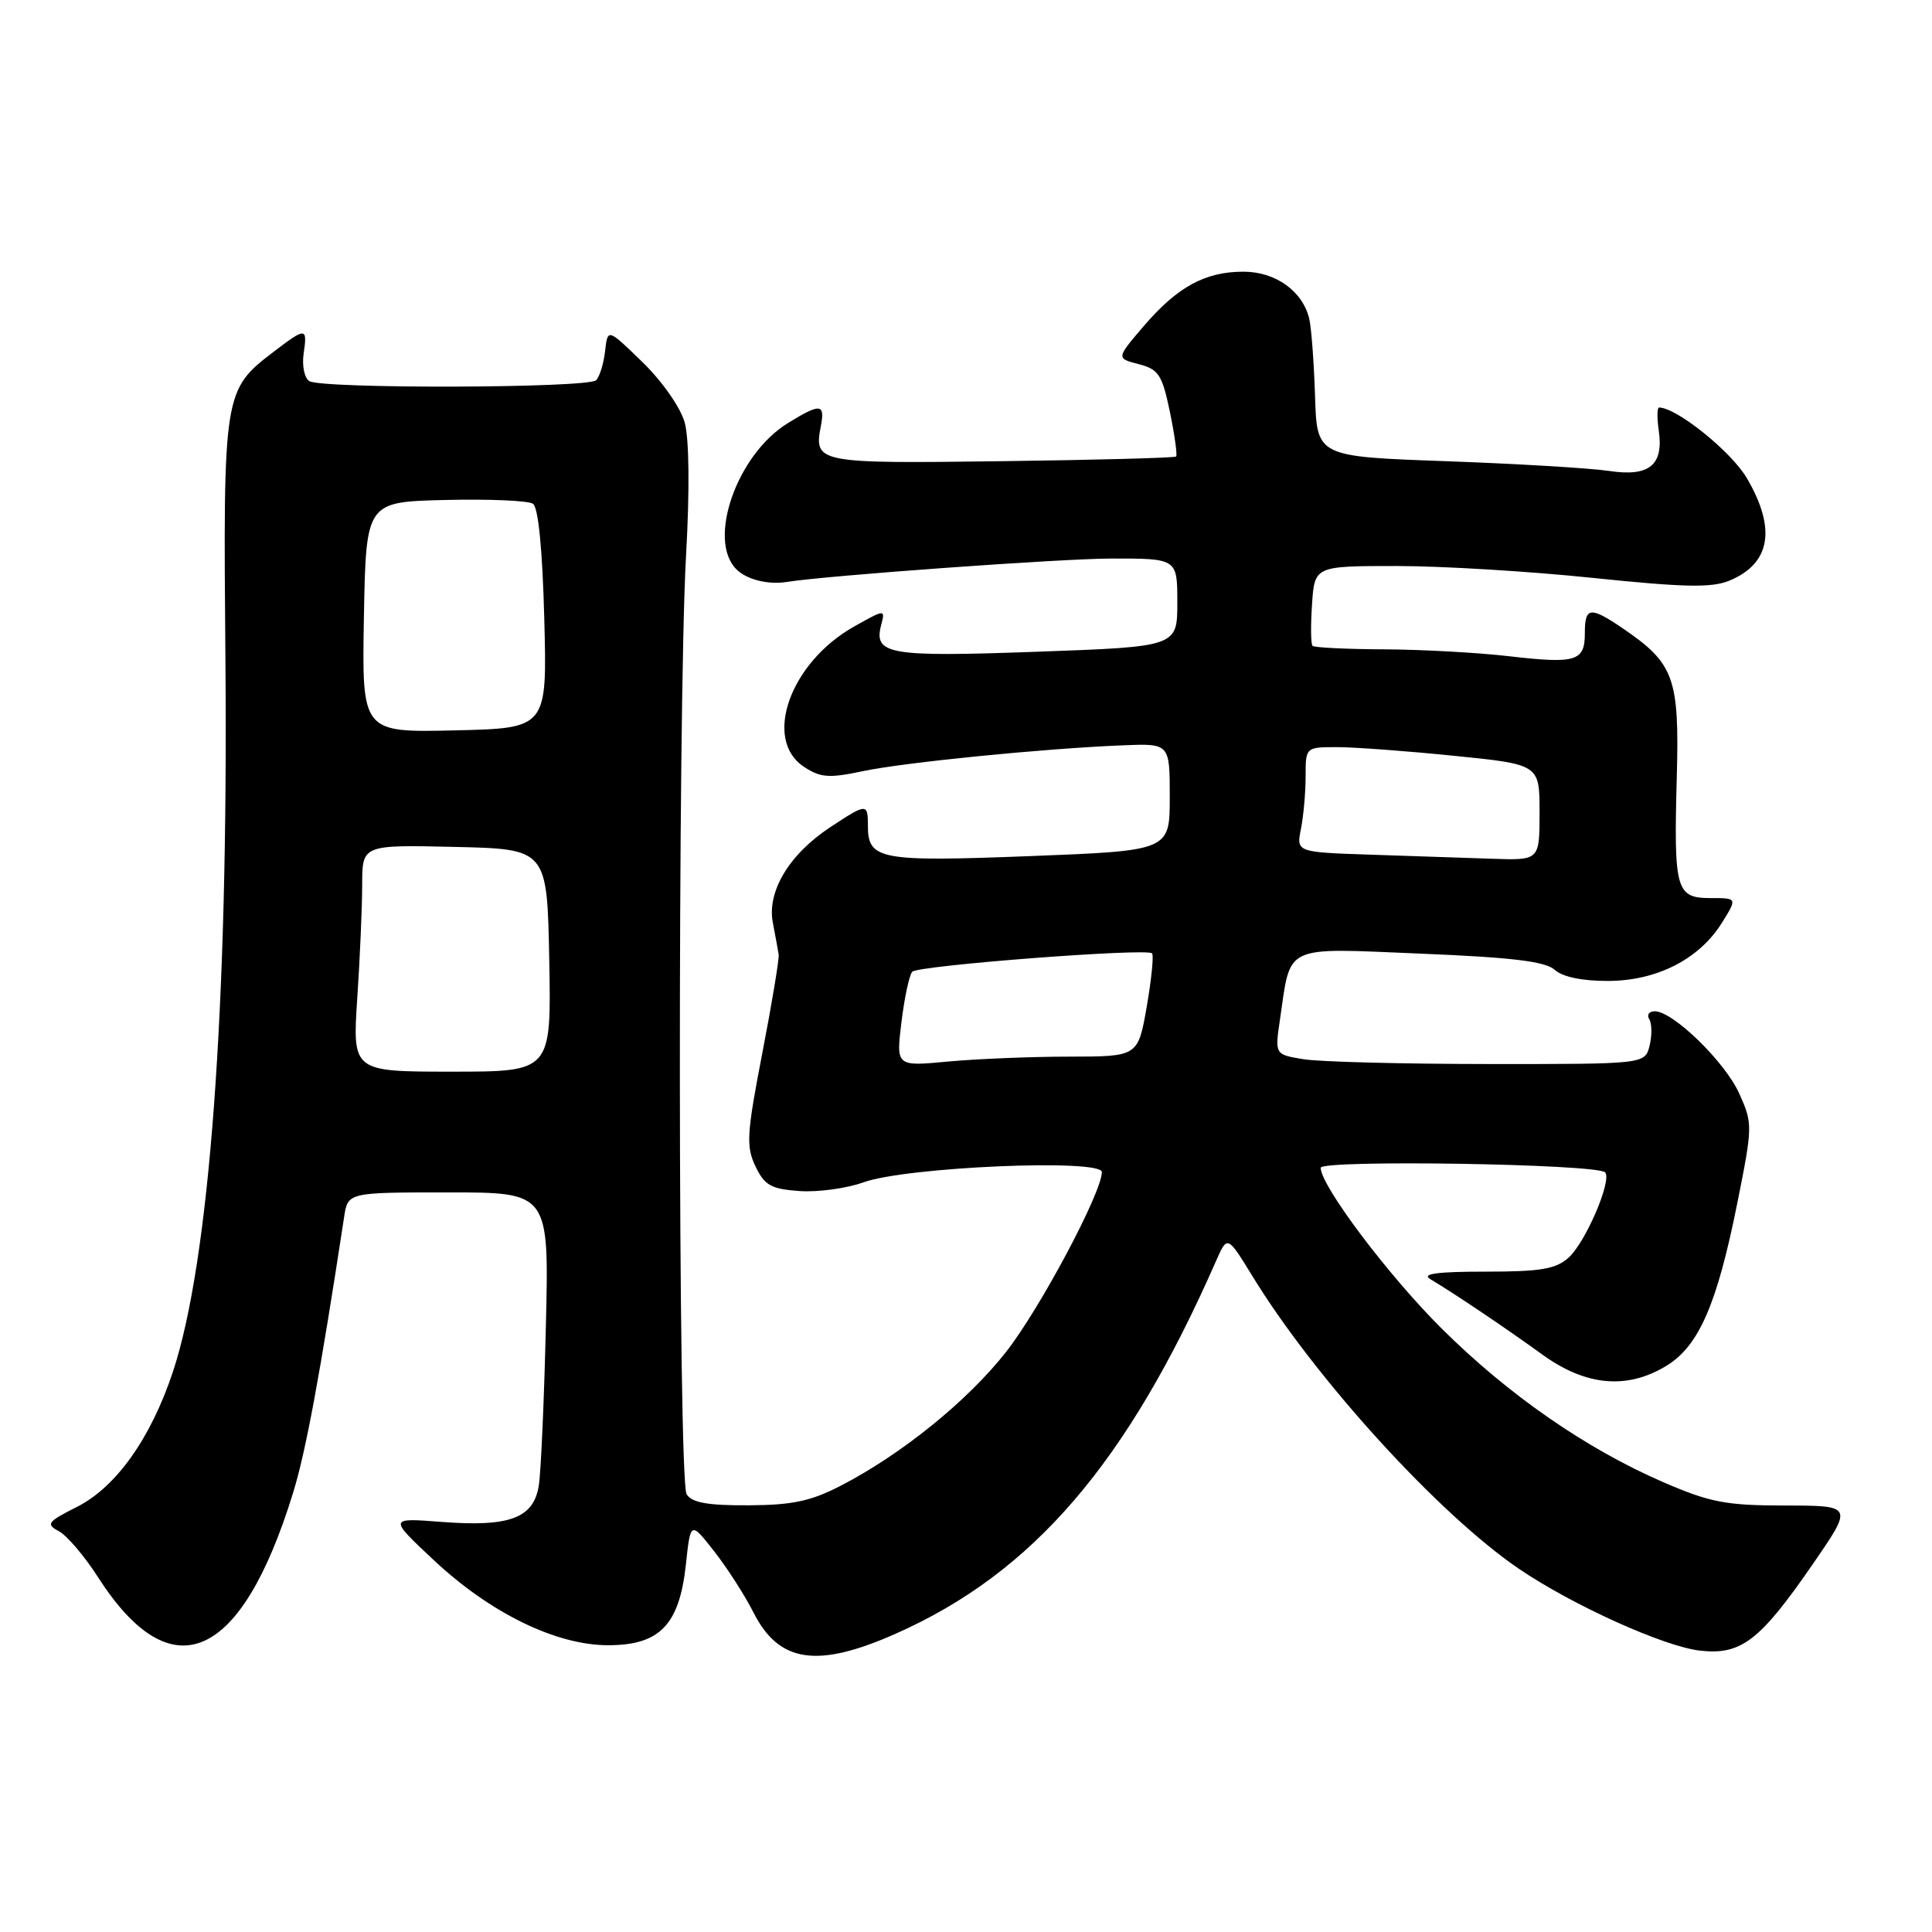 <?xml version="1.0" encoding="UTF-8" standalone="no"?>
<!DOCTYPE svg PUBLIC "-//W3C//DTD SVG 1.1//EN" "http://www.w3.org/Graphics/SVG/1.1/DTD/svg11.dtd" >
<svg xmlns="http://www.w3.org/2000/svg" xmlns:xlink="http://www.w3.org/1999/xlink" version="1.1" viewBox="0 0 256 256">
 <g >
 <path fill="currentColor"
d=" M 118.72 216.46 C 136.90 208.39 149.37 193.86 161.13 167.09 C 162.63 163.68 162.63 163.68 165.95 169.09 C 174.25 182.65 190.62 200.63 201.26 207.87 C 208.36 212.70 220.51 218.19 225.28 218.72 C 230.71 219.33 233.21 217.41 240.24 207.20 C 245.55 199.50 245.55 199.50 236.52 199.49 C 228.65 199.48 226.59 199.08 220.33 196.37 C 210.17 191.96 199.85 184.81 191.04 176.05 C 183.97 169.03 175.00 157.11 175.00 154.74 C 175.00 153.64 211.55 154.22 212.68 155.34 C 213.65 156.32 210.13 164.57 207.86 166.63 C 206.16 168.16 204.18 168.50 196.82 168.50 C 190.38 168.50 188.32 168.78 189.53 169.50 C 192.71 171.39 199.51 175.97 204.36 179.48 C 210.13 183.66 215.59 184.16 220.82 180.97 C 225.10 178.36 227.51 172.83 230.18 159.52 C 232.25 149.20 232.25 148.89 230.46 144.90 C 228.56 140.69 221.69 134.00 219.26 134.00 C 218.50 134.00 218.18 134.48 218.54 135.06 C 218.89 135.64 218.91 137.21 218.58 138.56 C 217.96 141.00 217.96 141.00 197.23 140.99 C 185.83 140.98 174.79 140.70 172.71 140.35 C 168.92 139.73 168.92 139.73 169.60 135.11 C 171.07 125.04 169.88 125.60 188.22 126.36 C 200.39 126.86 204.77 127.39 206.01 128.51 C 207.05 129.45 209.66 129.99 213.08 129.98 C 219.56 129.96 225.17 127.09 228.18 122.25 C 230.20 119.00 230.20 119.00 226.67 119.00 C 222.07 119.00 221.78 117.95 222.18 103.06 C 222.54 89.79 221.85 87.91 215.01 83.25 C 210.70 80.32 210.00 80.41 210.00 83.89 C 210.00 87.64 208.86 87.98 199.92 86.95 C 195.84 86.47 188.41 86.07 183.42 86.04 C 178.42 86.02 174.15 85.81 173.92 85.58 C 173.69 85.35 173.66 82.88 173.85 80.08 C 174.19 75.00 174.19 75.00 185.09 75.00 C 191.08 75.00 202.79 75.71 211.10 76.58 C 223.17 77.83 226.81 77.91 229.15 76.94 C 234.61 74.68 235.40 70.07 231.47 63.36 C 229.41 59.84 222.15 54.00 219.84 54.00 C 219.57 54.00 219.55 55.35 219.79 57.01 C 220.47 61.64 218.55 63.21 213.20 62.40 C 210.73 62.03 201.01 61.45 191.60 61.11 C 174.50 60.50 174.50 60.50 174.25 52.50 C 174.11 48.10 173.77 43.50 173.49 42.28 C 172.64 38.59 169.03 36.00 164.76 36.00 C 159.68 36.00 156.01 38.01 151.55 43.21 C 147.90 47.48 147.90 47.48 150.88 48.25 C 153.53 48.94 153.99 49.64 155.02 54.59 C 155.65 57.65 156.02 60.31 155.84 60.49 C 155.65 60.67 145.23 60.95 132.68 61.11 C 108.24 61.43 107.83 61.35 108.77 56.44 C 109.34 53.46 108.69 53.41 104.36 56.09 C 97.65 60.23 93.68 71.54 97.57 75.43 C 98.94 76.80 101.78 77.51 104.26 77.11 C 109.59 76.26 140.61 74.02 147.25 74.01 C 156.00 74.00 156.00 74.00 156.00 79.84 C 156.00 85.69 156.00 85.69 137.37 86.36 C 117.72 87.07 115.74 86.73 116.76 82.81 C 117.31 80.71 117.29 80.71 113.17 83.02 C 104.68 87.80 101.04 98.02 106.55 101.62 C 108.72 103.05 109.87 103.13 114.30 102.19 C 119.77 101.03 138.18 99.19 148.75 98.76 C 155.00 98.50 155.00 98.50 155.00 105.61 C 155.00 112.72 155.00 112.72 136.45 113.44 C 116.50 114.21 115.00 113.92 115.00 109.38 C 115.00 106.41 114.84 106.42 109.98 109.63 C 104.55 113.22 101.60 118.15 102.41 122.29 C 102.75 124.06 103.10 125.95 103.18 126.50 C 103.26 127.05 102.29 132.92 101.01 139.54 C 98.94 150.25 98.84 151.90 100.10 154.54 C 101.31 157.07 102.16 157.55 105.94 157.82 C 108.37 157.99 112.19 157.47 114.43 156.66 C 120.09 154.62 146.00 153.51 146.00 155.31 C 146.00 158.02 137.78 173.45 133.29 179.16 C 128.24 185.59 119.55 192.64 111.51 196.81 C 107.49 198.90 105.06 199.43 99.22 199.46 C 93.80 199.49 91.69 199.12 90.98 198.00 C 89.83 196.18 89.77 93.73 90.91 73.50 C 91.39 64.98 91.32 58.13 90.73 56.00 C 90.19 54.02 87.77 50.56 85.15 48.00 C 80.52 43.50 80.52 43.50 80.18 46.50 C 80.00 48.15 79.46 49.90 78.99 50.38 C 77.97 51.44 42.69 51.54 40.99 50.50 C 40.34 50.09 40.00 48.47 40.23 46.88 C 40.75 43.36 40.54 43.35 36.34 46.55 C 29.60 51.69 29.57 51.89 29.87 87.50 C 30.26 133.46 27.78 167.10 22.91 181.77 C 19.98 190.59 15.39 197.05 10.18 199.68 C 6.27 201.65 6.05 201.96 7.81 202.90 C 8.88 203.47 11.21 206.21 12.99 208.99 C 22.71 224.14 31.94 220.16 38.82 197.85 C 40.54 192.29 42.40 182.22 45.60 161.25 C 46.09 158.00 46.09 158.00 59.43 158.00 C 72.76 158.00 72.76 158.00 72.33 175.75 C 72.10 185.51 71.68 194.98 71.40 196.80 C 70.73 201.16 67.55 202.36 58.50 201.66 C 51.50 201.12 51.50 201.12 57.44 206.69 C 64.94 213.73 73.67 218.00 80.58 218.00 C 87.42 218.00 90.01 215.31 90.88 207.34 C 91.50 201.57 91.50 201.57 94.62 205.54 C 96.33 207.72 98.68 211.37 99.84 213.66 C 103.22 220.34 108.29 221.09 118.72 216.46 Z  M 47.34 132.25 C 47.70 126.89 47.99 120.12 47.99 117.22 C 48.00 111.94 48.00 111.94 60.25 112.22 C 72.50 112.50 72.50 112.50 72.78 127.25 C 73.05 142.00 73.05 142.00 59.88 142.00 C 46.70 142.00 46.70 142.00 47.34 132.25 Z  M 119.45 135.41 C 119.85 132.16 120.49 129.17 120.88 128.76 C 121.66 127.93 151.94 125.61 152.65 126.32 C 152.90 126.56 152.58 129.74 151.95 133.38 C 150.79 140.00 150.79 140.00 141.65 140.01 C 136.62 140.01 129.40 140.31 125.62 140.66 C 118.73 141.31 118.73 141.31 119.45 135.41 Z  M 181.63 113.25 C 171.77 112.92 171.77 112.92 172.38 109.84 C 172.72 108.14 173.00 105.01 173.00 102.88 C 173.00 99.00 173.00 99.00 177.19 99.00 C 179.50 99.00 186.47 99.52 192.69 100.15 C 204.00 101.29 204.00 101.29 204.00 107.65 C 204.00 114.00 204.00 114.00 197.75 113.79 C 194.31 113.68 187.06 113.43 181.63 113.25 Z  M 48.22 81.78 C 48.50 66.50 48.50 66.50 59.00 66.25 C 64.78 66.11 70.00 66.33 70.62 66.75 C 71.33 67.22 71.88 72.81 72.12 82.00 C 72.50 96.50 72.50 96.50 60.22 96.78 C 47.95 97.06 47.95 97.06 48.22 81.78 Z "/>
</g>
</svg>